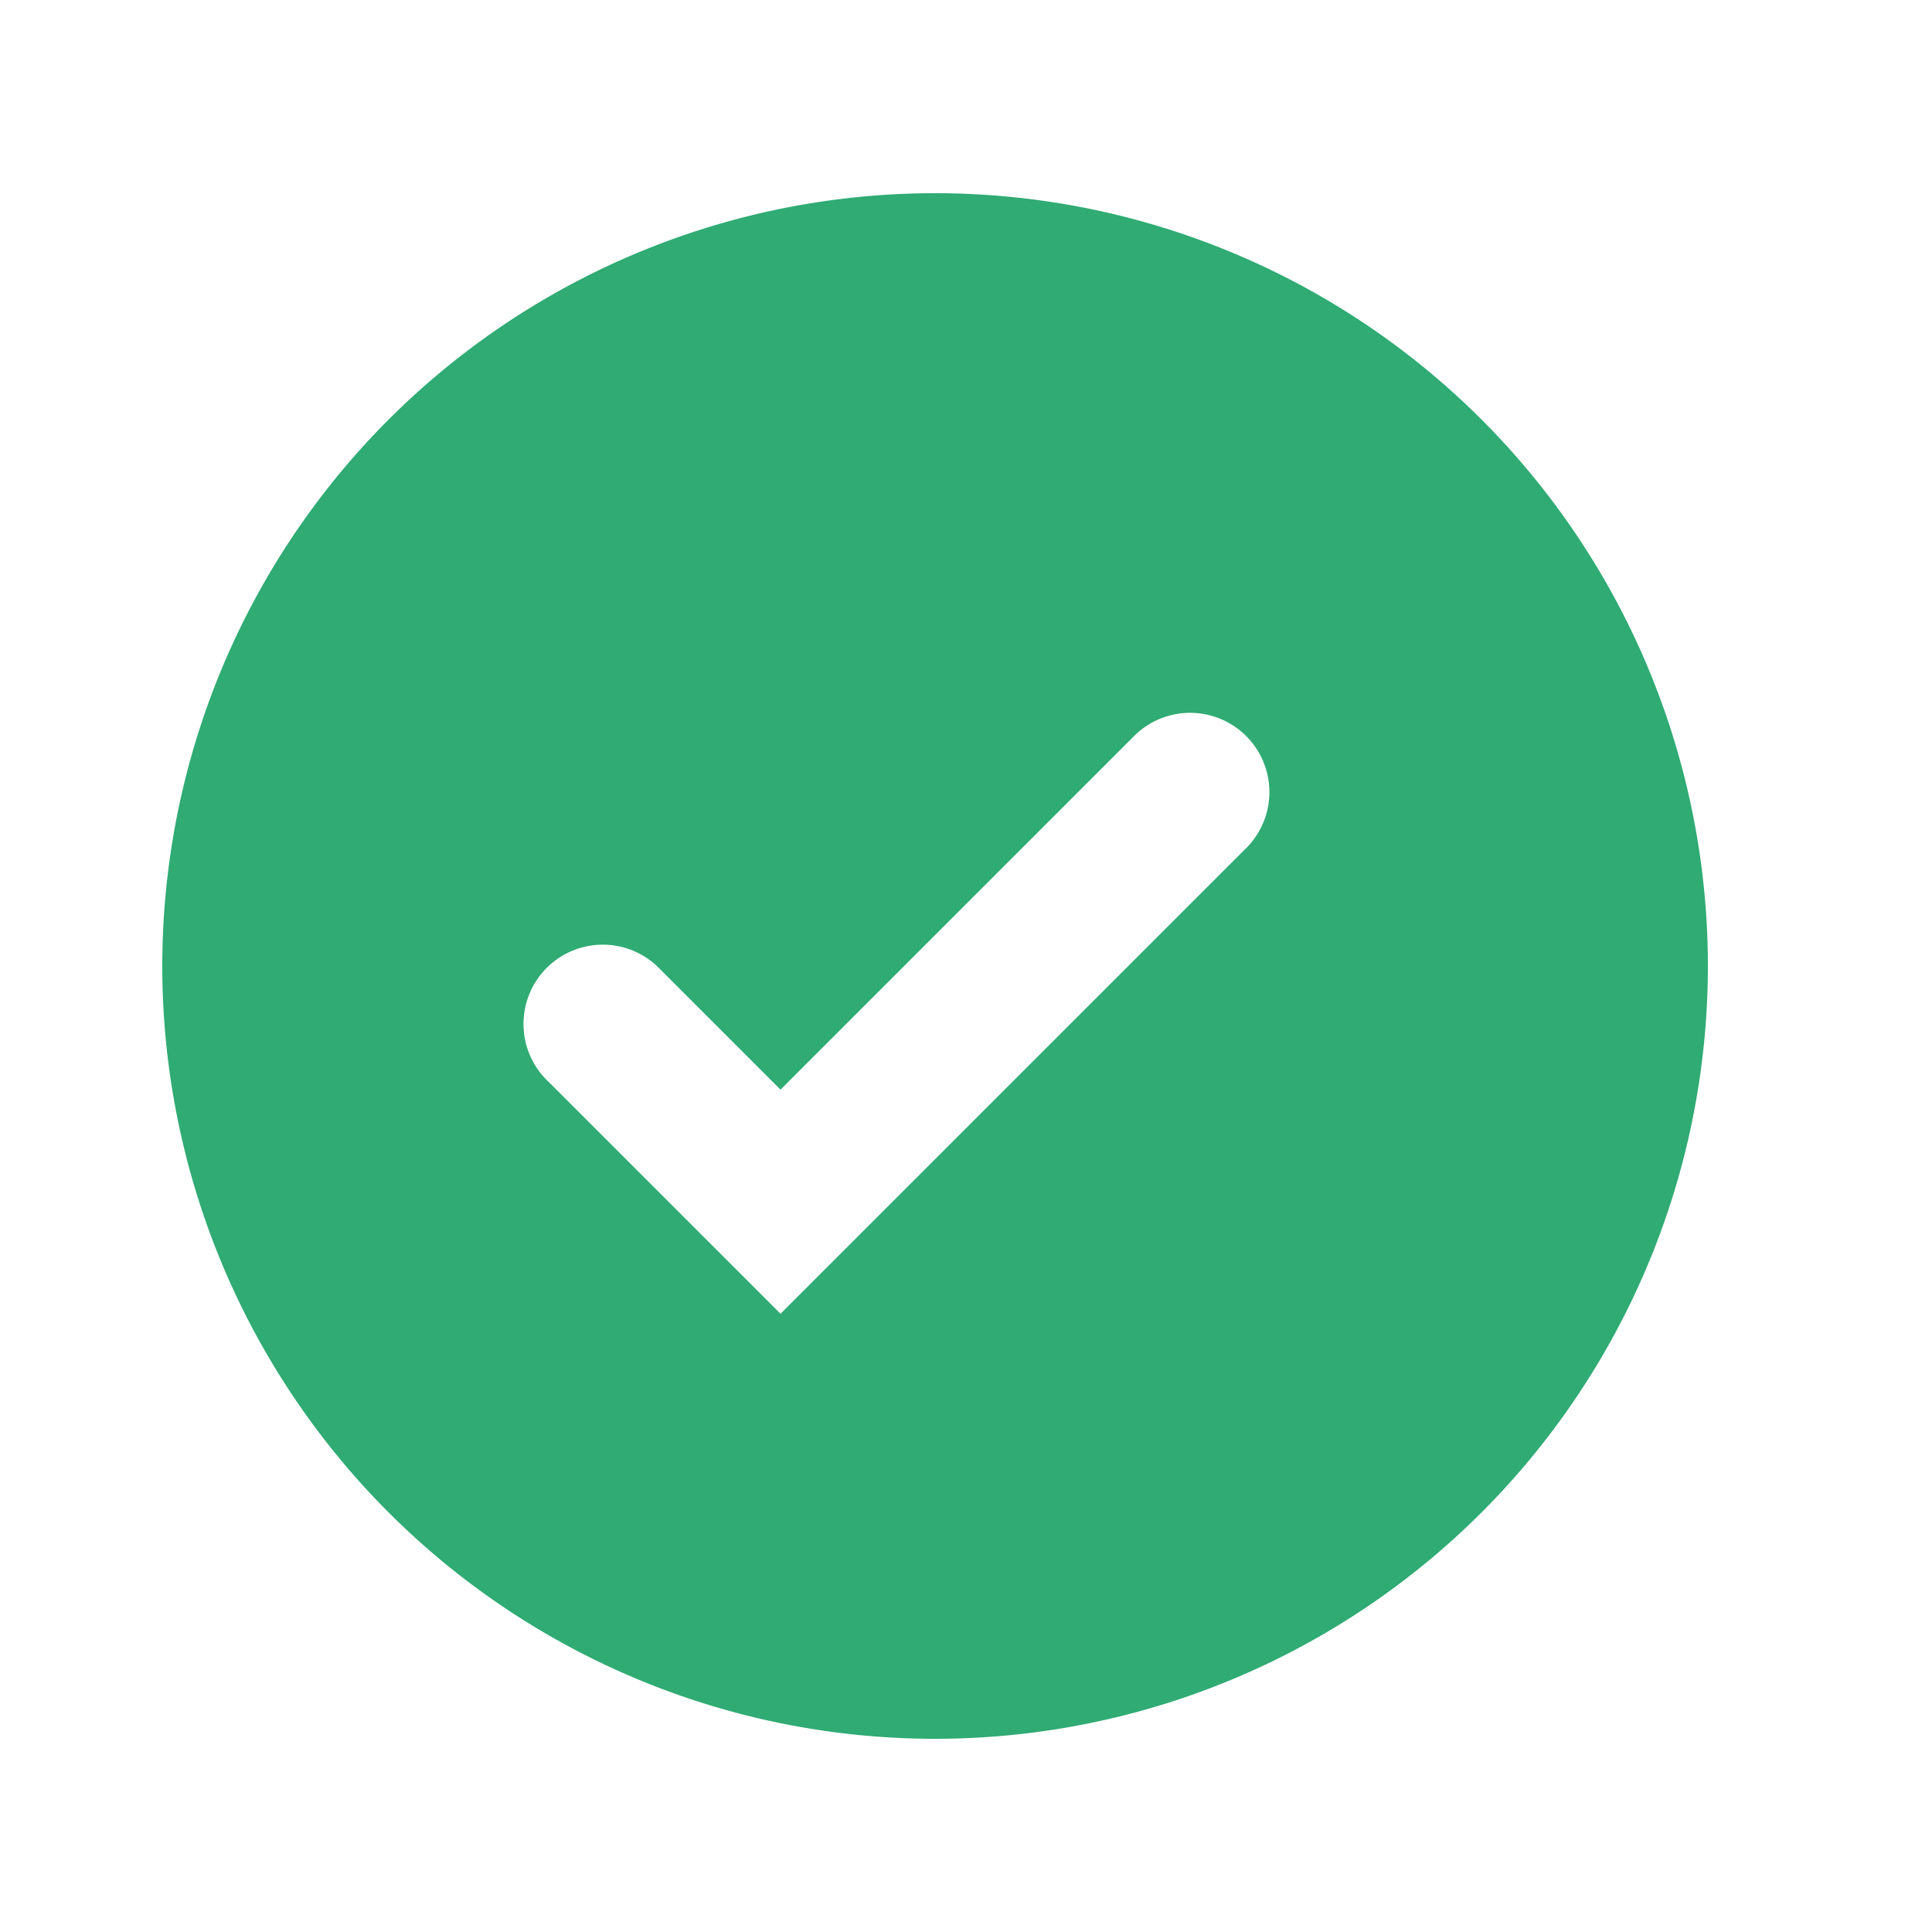 <svg width="25" height="25" fill="none" xmlns="http://www.w3.org/2000/svg"><path d="M12.1 2.5a10 10 0 1 0 0 20 10 10 0 0 0 0-20Zm-2 14.5-3-3a1 1 0 1 1 1.4-1.5l1.6 1.6 4.6-4.6a1 1 0 1 1 1.4 1.5l-6 6Z" fill="#2FAB73"/></svg>